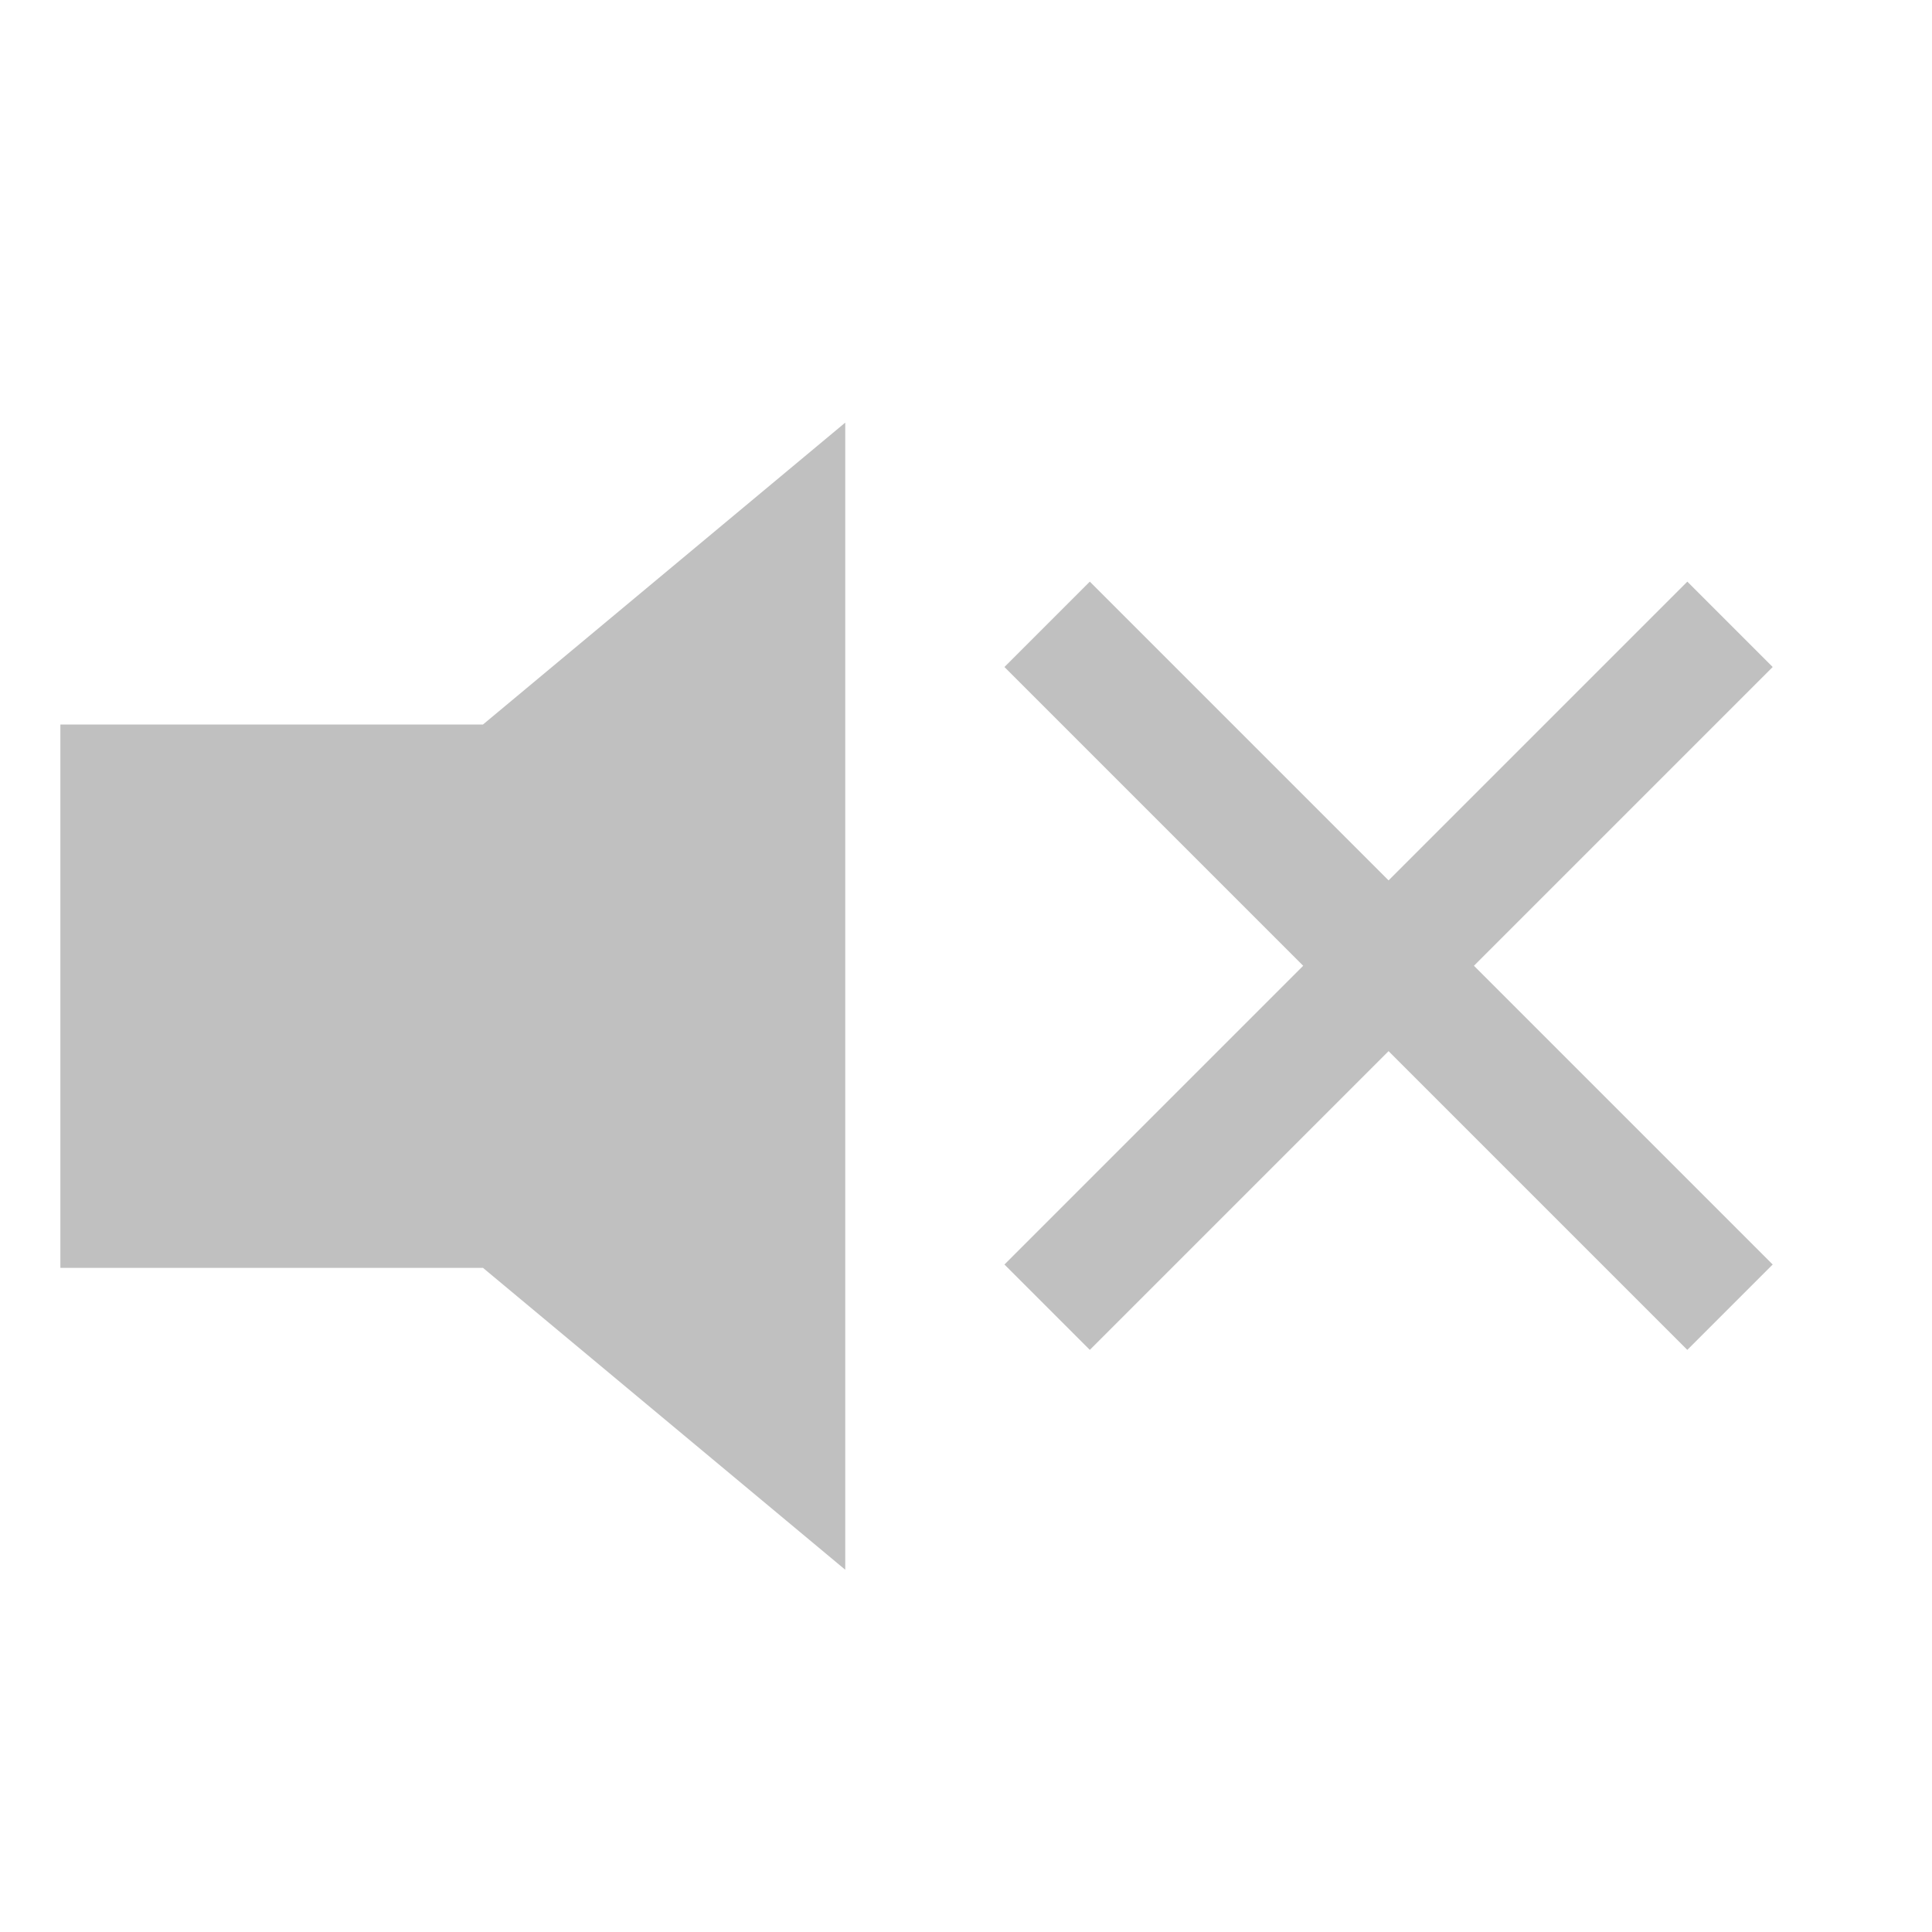 <?xml version="1.0" encoding="UTF-8"?>
<svg xmlns="http://www.w3.org/2000/svg" xmlns:xlink="http://www.w3.org/1999/xlink" width="32pt" height="32pt" viewBox="0 0 32 32" version="1.1">
<g id="surface7866">
<path style=" stroke:none;fill-rule:evenodd;fill:rgb(75.294%,75.294%,75.294%);fill-opacity:1;" d="M 1 12 L 1 21 L 8 21 L 14 26 L 14 7 L 8 12 Z M 1 12 "/>
<path style="fill:none;stroke-width:2;stroke-linecap:butt;stroke-linejoin:miter;stroke:rgb(75.294%,75.294%,75.294%);stroke-opacity:1;stroke-miterlimit:10;" d="M 15.001 16 L 30.999 16 M 23 8.001 L 23 23.999 " transform="matrix(0.707,0.707,-0.707,0.707,18.05,-11.577)"/>
</g>
</svg>

